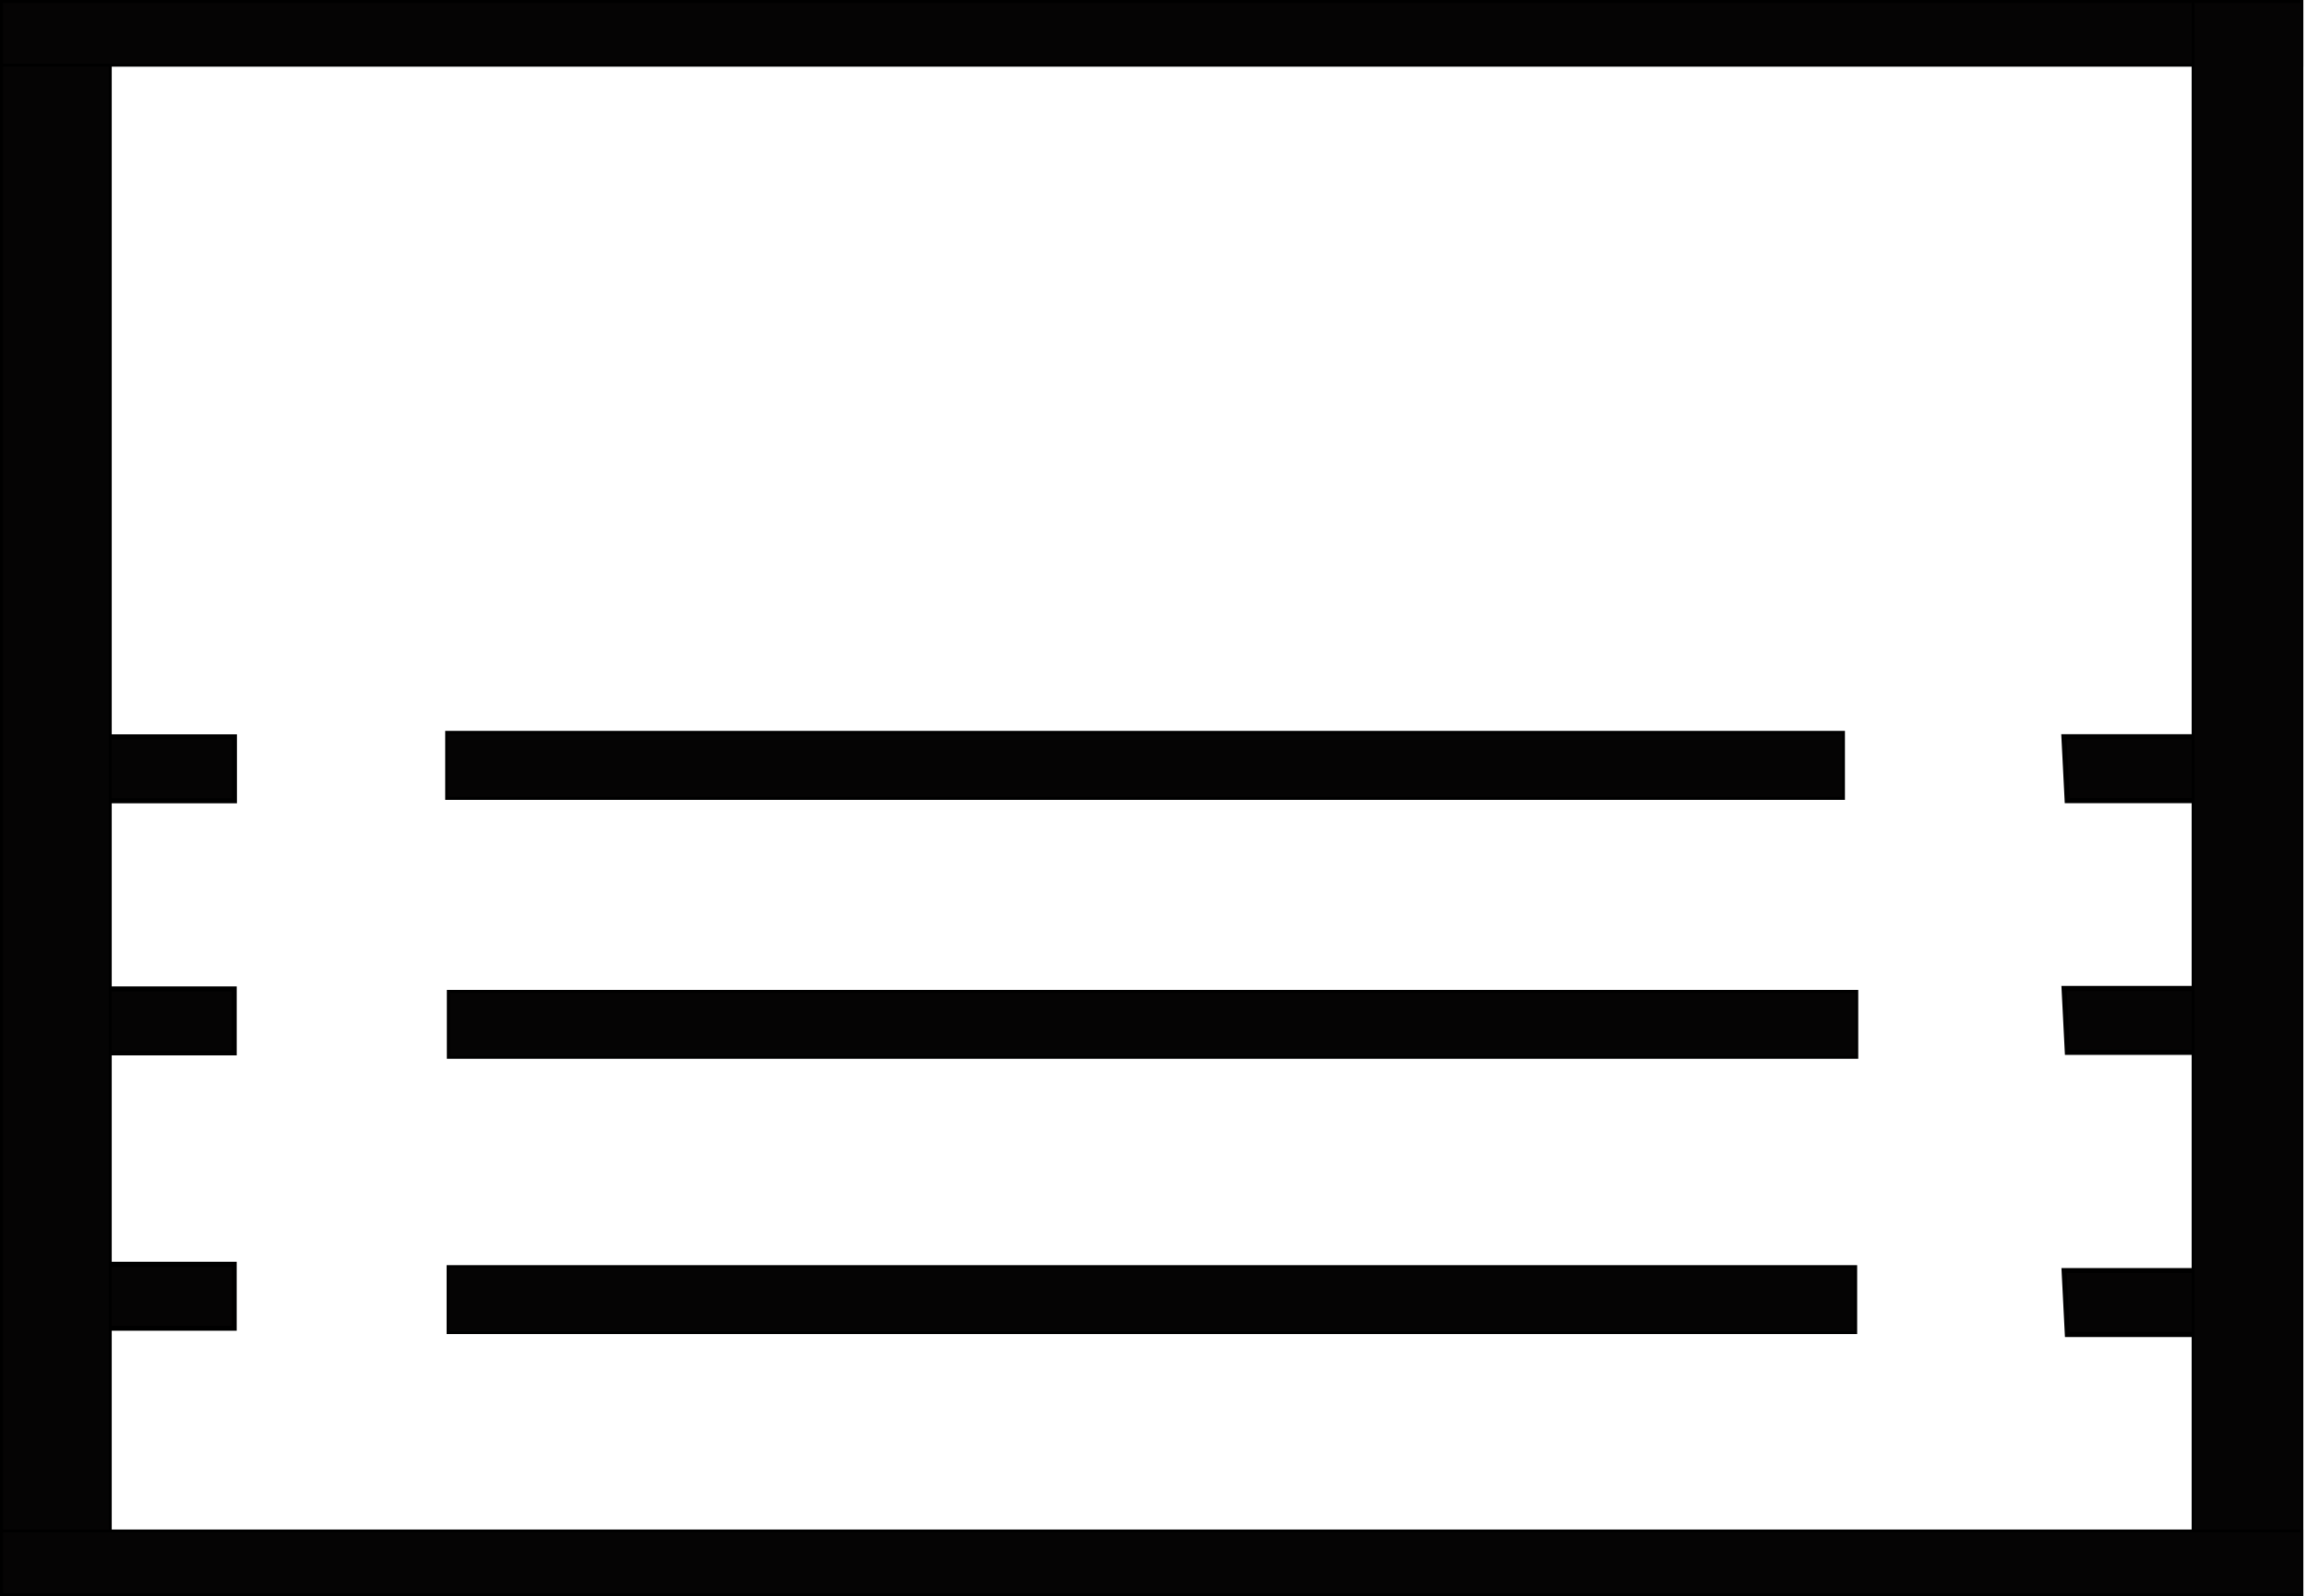 <?xml version="1.0" encoding="UTF-8" standalone="no"?>
<!-- Created with Inkscape (http://www.inkscape.org/) -->

<svg
   version="1.1"
   id="svg1"
   width="669"
   height="463"
   viewBox="0 0 669 463"
   sodipodi:docname="FirstMap.svg"
   inkscape:version="1.4 (86a8ad7, 2024-10-11)"
   xml:space="preserve"
   xmlns:inkscape="http://www.inkscape.org/namespaces/inkscape"
   xmlns:sodipodi="http://sodipodi.sourceforge.net/DTD/sodipodi-0.dtd"
   xmlns="http://www.w3.org/2000/svg"
   xmlns:svg="http://www.w3.org/2000/svg"><defs
     id="defs1"><linearGradient
       id="swatch7"
       inkscape:swatch="solid"><stop
         style="stop-color:#000000;stop-opacity:0;"
         offset="0"
         id="stop7" /></linearGradient></defs><sodipodi:namedview
     id="namedview1"
     pagecolor="#ffffff"
     bordercolor="#000000"
     borderopacity="0.25"
     inkscape:showpageshadow="2"
     inkscape:pageopacity="0.0"
     inkscape:pagecheckerboard="0"
     inkscape:deskcolor="#d1d1d1"
     inkscape:zoom="1.4142136"
     inkscape:cx="293.44931"
     inkscape:cy="282.48915"
     inkscape:window-width="2560"
     inkscape:window-height="1494"
     inkscape:window-x="-11"
     inkscape:window-y="-11"
     inkscape:window-maximized="1"
     inkscape:current-layer="g1"
     showguides="false"
     showgrid="false" /><g
     inkscape:groupmode="layer"
     inkscape:label="Image"
     id="g1"><g
       inkscape:label="Image"
       id="g1-8"
       transform="matrix(0.532,0,0,0.373,198.617,165.108)" /><g
       id="g12-0"
       inkscape:label="Map1"
       style="display:inline"><g
         id="g17"
         inkscape:label="LeftSide"><path
           style="display:inline;fill:#050404;fill-opacity:1;stroke:#000000;stroke-width:1.477;stroke-dasharray:none;stroke-opacity:1"
           d="m 29.501,213.744 h 38.485 v 18.523 H 30.453 Z"
           id="path7-77"
           sodipodi:nodetypes="ccccc" /><path
           style="fill:#050404;fill-opacity:1;stroke:#000000;stroke-width:1.476;stroke-dasharray:none;stroke-opacity:1"
           d="m 29.501,286.871 h 38.421 v 18.524 H 30.451 Z"
           id="path7-7-0"
           sodipodi:nodetypes="ccccc" /><path
           style="fill:#050404;fill-opacity:1;stroke:#000000;stroke-width:1.452;stroke-dasharray:none;stroke-opacity:1"
           d="M 29.488,366.726 H 67.927 v 18.548 H 30.439 Z"
           id="path7-7-7-1"
           sodipodi:nodetypes="ccccc" /></g><g
         id="g16"
         inkscape:label="Rightside"><path
           style="display:inline;fill:#050404;fill-opacity:1;stroke:#000000;stroke-width:1.477;stroke-dasharray:none;stroke-opacity:1"
           d="m 598.513,213.713 h 38.468 v 18.523 h -37.517 z"
           id="path7-7-7-3-8-8-5-0"
           sodipodi:nodetypes="ccccc" /><path
           style="fill:#050404;fill-opacity:1;stroke:#000000;stroke-width:1.476;stroke-dasharray:none;stroke-opacity:1"
           d="m 598.56,286.738 h 38.421 v 18.524 h -37.471 z"
           id="path7-7-7-3-8-6"
           sodipodi:nodetypes="ccccc" /><path
           style="display:inline;fill:#050404;fill-opacity:1;stroke:#000000;stroke-width:1.452;stroke-dasharray:none;stroke-opacity:1"
           d="m 598.554,368.553 h 38.439 V 387.101 h -37.488 z"
           id="path7-7-7-3-4"
           sodipodi:nodetypes="ccccc" /></g><g
         id="g15"
         inkscape:label="Middle"><path
           style="fill:#050404;fill-opacity:1;stroke:#000000;stroke-width:0.848;stroke-dasharray:none;stroke-opacity:1"
           d="m 129.519,212.424 v 19.152 h 405.06 v -19.152 z"
           id="path8-7"
           sodipodi:nodetypes="ccccc" /><path
           style="fill:#050404;fill-opacity:1;stroke:#000000;stroke-width:0.852;stroke-dasharray:none;stroke-opacity:1"
           d="m 130.002,287.553 v 19.148 h 408.436 v -19.148 z"
           id="path8-3-1"
           sodipodi:nodetypes="ccccc" /><path
           style="fill:#050404;fill-opacity:1;stroke:#000000;stroke-width:0.838;stroke-dasharray:none;stroke-opacity:1"
           d="m 129.928,367.39 v 19.162 h 408.2 v -19.162 z"
           id="path8-3-7-7"
           sodipodi:nodetypes="ccccc" /></g><g
         id="g14-7"
         inkscape:label="BordersMap"><path
           style="fill:#050404;fill-opacity:1;stroke:#000000;stroke-width:0.854;stroke-dasharray:none;stroke-opacity:1"
           d="M 0.427,462.573 V 0.427 H 31.968 v 462.146 z"
           id="path9-3"
           sodipodi:nodetypes="ccccc" /><path
           style="fill:#050404;fill-opacity:1;stroke:#000000;stroke-width:0.854;stroke-dasharray:none;stroke-opacity:1"
           d="M 0.427,0.427 H 667.513 V 18.913 H 0.427 Z"
           id="path10-3"
           sodipodi:nodetypes="ccccc" /><path
           style="fill:#050404;fill-opacity:1;stroke:#000000;stroke-width:0.854;stroke-dasharray:none;stroke-opacity:1"
           d="m 667.513,0.427 v 462.146 h -31.541 V 0.427 Z"
           id="path11-5"
           sodipodi:nodetypes="ccccc" /><path
           style="fill:#050404;fill-opacity:1;stroke:#000000;stroke-width:0.854;stroke-dasharray:none;stroke-opacity:1"
           d="M 667.513,462.573 H 0.427 V 444.087 H 667.513 Z"
           id="path12-9"
           sodipodi:nodetypes="ccccc" /></g></g></g></svg>
